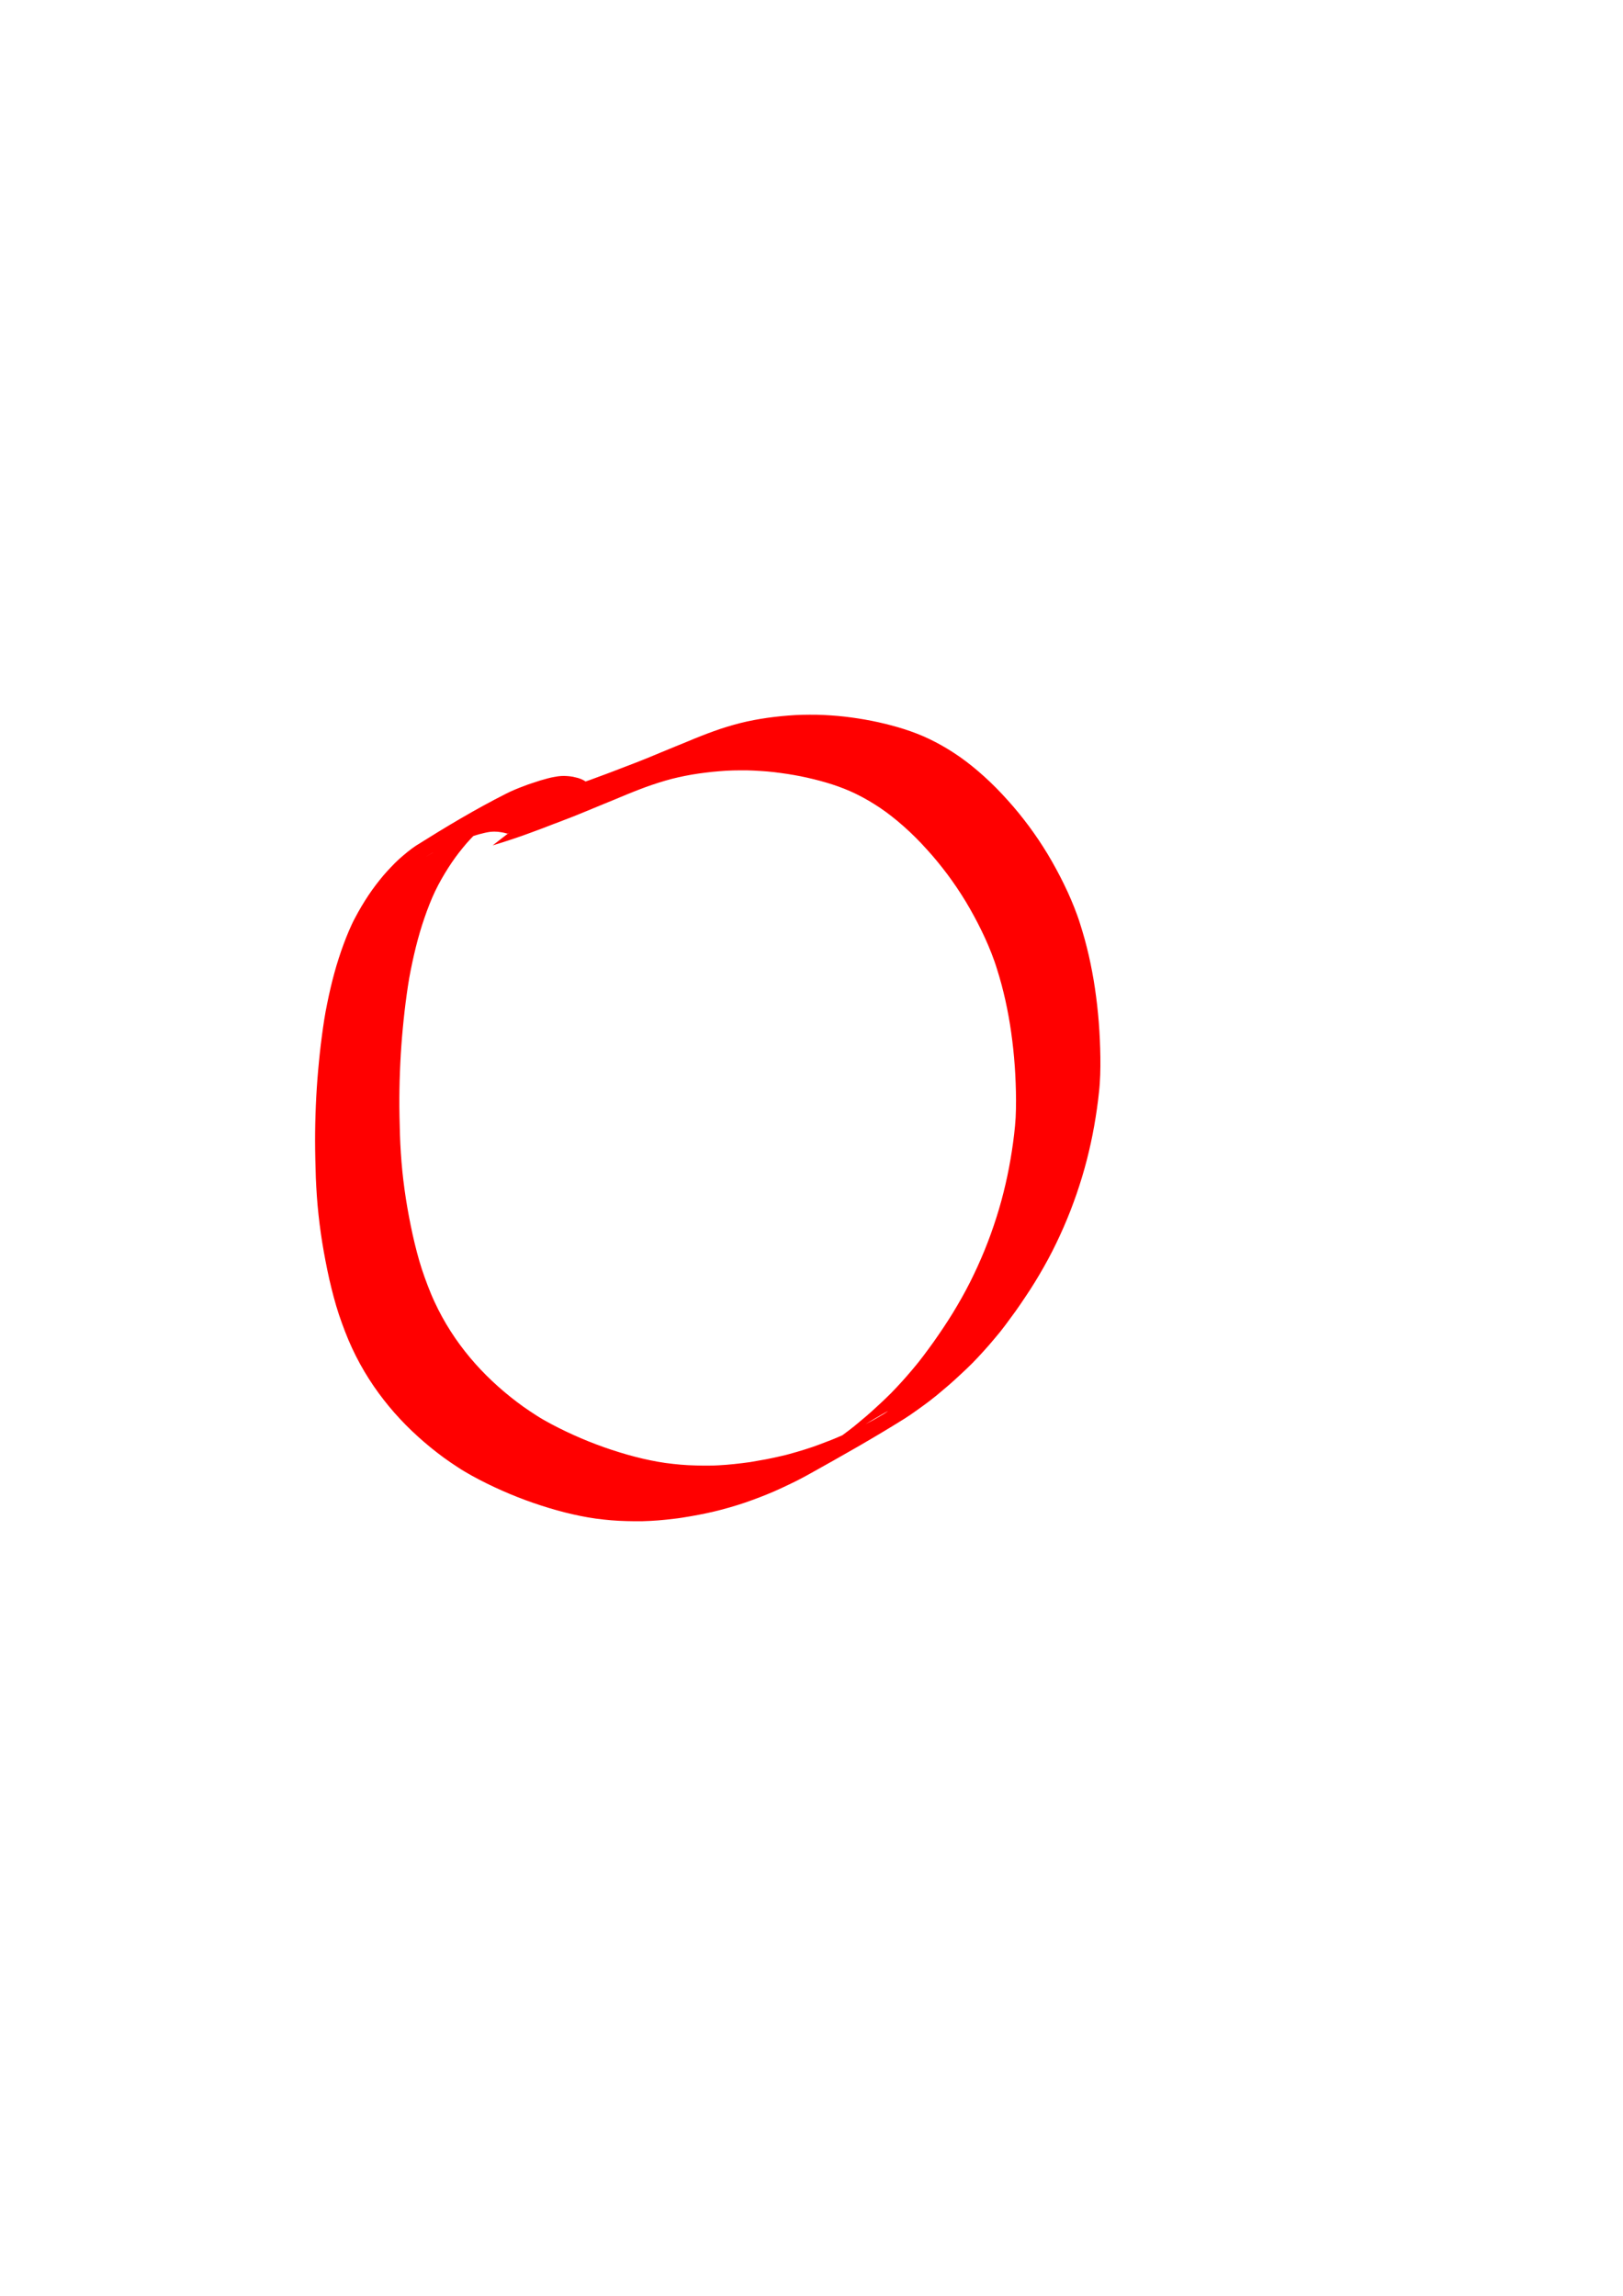 <?xml version="1.0" encoding="UTF-8" standalone="no"?>
<!-- Created with Inkscape (http://www.inkscape.org/) -->

<svg
   xmlns:dc="http://purl.org/dc/elements/1.1/"
   xmlns:cc="http://creativecommons.org/ns#"
   xmlns:rdf="http://www.w3.org/1999/02/22-rdf-syntax-ns#"
   xmlns:svg="http://www.w3.org/2000/svg"
   xmlns="http://www.w3.org/2000/svg"
   xmlns:sodipodi="http://sodipodi.sourceforge.net/DTD/sodipodi-0.dtd"
   xmlns:inkscape="http://www.inkscape.org/namespaces/inkscape"
   width="210mm"
   height="297mm"
   viewBox="0 0 210 297"
   version="1.1"
   id="svg3760"
   inkscape:version="0.92.3 (2405546, 2018-03-11)"
   sodipodi:docname="circle.svg">
  <defs
     id="defs3754">
    <inkscape:path-effect
       effect="simplify"
       id="path-effect898"
       is_visible="true"
       steps="1"
       threshold="0"
       smooth_angles="360"
       helper_size="0"
       simplify_individual_paths="false"
       simplify_just_coalesce="false"
       simplifyindividualpaths="false"
       simplifyJustCoalesce="false" />
    <inkscape:path-effect
       effect="simplify"
       id="path-effect894"
       is_visible="true"
       steps="1"
       threshold="0"
       smooth_angles="360"
       helper_size="0"
       simplify_individual_paths="false"
       simplify_just_coalesce="false"
       simplifyindividualpaths="false"
       simplifyJustCoalesce="false" />
    <inkscape:path-effect
       effect="simplify"
       id="path-effect890"
       is_visible="true"
       steps="1"
       threshold="0"
       smooth_angles="360"
       helper_size="0"
       simplify_individual_paths="false"
       simplify_just_coalesce="false"
       simplifyindividualpaths="false"
       simplifyJustCoalesce="false" />
  </defs>
  <sodipodi:namedview
     id="base"
     pagecolor="#ffffff"
     bordercolor="#666666"
     borderopacity="1.0"
     inkscape:pageopacity="0.0"
     inkscape:pageshadow="2"
     inkscape:zoom="0.49497475"
     inkscape:cx="559.97748"
     inkscape:cy="614.01794"
     inkscape:document-units="mm"
     inkscape:current-layer="layer1"
     showgrid="false"
     inkscape:window-width="1528"
     inkscape:window-height="1438"
     inkscape:window-x="0"
     inkscape:window-y="0"
     inkscape:window-maximized="0" />
  <g
     inkscape:label="Layer 1"
     inkscape:groupmode="layer"
     id="layer1">
    <path
       style="opacity:1;fill:#ff0000;fill-opacity:1;stroke:none;stroke-width:0.3;stroke-linejoin:round;stroke-miterlimit:4;stroke-dasharray:none;stroke-dashoffset:0;stroke-opacity:1"
       id="path952"
       d="m 65.64,107.845 c 0.038,-0.05 0.02,-0.013 0.04,0.013 -0.056,-0.013 -0.111,-0.033 -0.167,-0.046 -0.114,-0.029 -0.224,-0.072 -0.341,-0.09 -0.157,-0.036 -0.315,-0.06 -0.475,-0.08 -0.195,-0.033 -0.391,-0.056 -0.589,-0.052 -0.22,-0.021 -0.437,0.013 -0.656,0.019 -0.235,0.022 -0.464,0.082 -0.696,0.125 -0.258,0.058 -0.512,0.131 -0.769,0.191 -0.282,0.077 -0.558,0.174 -0.838,0.259 -0.319,0.068 -0.619,0.196 -0.925,0.303 -0.339,0.111 -0.681,0.218 -1.015,0.345 -0.358,0.134 -0.707,0.291 -1.066,0.426 -0.381,0.145 -0.743,0.332 -1.113,0.502 -0.381,0.185 -0.747,0.397 -1.121,0.596 -4.689,2.762 13.728,-8.041 9.354,-5.39 -0.393,0.224 -0.771,0.47 -1.145,0.724 -0.389,0.26 -0.751,0.556 -1.116,0.846 -0.375,0.296 -0.733,0.614 -1.082,0.941 -0.353,0.344 -0.699,0.697 -1.039,1.054 -0.352,0.368 -0.679,0.759 -1.003,1.152 -0.338,0.408 -0.659,0.829 -0.972,1.257 -0.323,0.442 -0.626,0.898 -0.923,1.358 -0.307,0.477 -0.593,0.966 -0.876,1.457 -0.289,0.511 -0.562,1.03 -0.815,1.559 -0.263,0.548 -0.497,1.108 -0.722,1.671 -0.235,0.584 -0.448,1.176 -0.653,1.771 -0.214,0.613 -0.408,1.233 -0.592,1.855 -0.187,0.633 -0.356,1.271 -0.518,1.911 -0.163,0.654 -0.313,1.312 -0.454,1.971 -0.143,0.676 -0.282,1.353 -0.403,2.033 -0.123,0.703 -0.225,1.409 -0.324,2.115 -0.102,0.717 -0.191,1.436 -0.275,2.155 -0.088,0.733 -0.158,1.467 -0.229,2.201 -0.073,0.74 -0.131,1.482 -0.187,2.223 -0.054,0.747 -0.098,1.495 -0.136,2.243 -0.039,0.757 -0.064,1.514 -0.088,2.271 -0.023,0.772 -0.031,1.545 -0.037,2.318 -0.008,0.789 0.005,1.578 0.017,2.367 0.011,0.794 0.033,1.587 0.057,2.38 0.027,0.791 0.069,1.581 0.118,2.37 0.048,0.789 0.119,1.576 0.196,2.363 0.078,0.787 0.175,1.572 0.281,2.355 0.105,0.785 0.232,1.567 0.365,2.347 0.133,0.775 0.282,1.547 0.437,2.318 0.152,0.763 0.323,1.523 0.504,2.28 0.181,0.753 0.381,1.501 0.593,2.245 0.21,0.733 0.451,1.456 0.707,2.174 0.252,0.712 0.527,1.415 0.813,2.113 0.282,0.684 0.599,1.353 0.928,2.016 0.324,0.65 0.68,1.284 1.047,1.911 0.363,0.618 0.756,1.218 1.158,1.811 0.401,0.587 0.828,1.156 1.264,1.717 0.429,0.55 0.881,1.081 1.342,1.604 0.461,0.521 0.943,1.022 1.434,1.516 0.493,0.495 1.006,0.97 1.526,1.437 0.523,0.469 1.063,0.919 1.611,1.36 0.545,0.435 1.101,0.856 1.669,1.261 0.569,0.404 1.152,0.788 1.74,1.164 0.588,0.383 1.205,0.718 1.822,1.052 0.632,0.338 1.273,0.657 1.919,0.967 0.642,0.31 1.295,0.597 1.949,0.88 0.651,0.282 1.311,0.541 1.974,0.793 0.658,0.251 1.323,0.484 1.991,0.705 0.663,0.221 1.333,0.42 2.003,0.617 0.662,0.192 1.332,0.359 2.002,0.52 0.656,0.155 1.318,0.284 1.981,0.408 0.65,0.117 1.305,0.207 1.961,0.276 0.652,0.077 1.305,0.129 1.96,0.166 0.655,0.035 1.31,0.046 1.966,0.056 0.661,7.9e-4 1.322,2.6e-4 1.982,-0.041 0.677,-0.035 1.352,-0.09 2.026,-0.163 0.691,-0.071 1.38,-0.157 2.068,-0.254 0.686,-0.12 1.373,-0.234 2.057,-0.363 0.679,-0.135 1.357,-0.275 2.03,-0.438 0.671,-0.146 1.329,-0.345 1.99,-0.532 0.656,-0.191 1.307,-0.397 1.955,-0.615 0.639,-0.219 1.267,-0.466 1.898,-0.706 0.637,-0.227 1.254,-0.505 1.876,-0.768 0.618,-0.271 1.225,-0.569 1.836,-0.856 0.608,-0.298 1.216,-0.599 1.812,-0.921 0.606,-0.305 1.184,-0.661 1.77,-1.001 4.013,-2.568 -14.6,8.644 -8.722,5.023 0.578,-0.352 1.15,-0.716 1.713,-1.091 0.563,-0.384 1.116,-0.781 1.669,-1.18 0.552,-0.403 1.095,-0.818 1.629,-1.246 0.531,-0.44 1.06,-0.883 1.586,-1.328 0.526,-0.464 1.049,-0.932 1.561,-1.411 0.52,-0.476 1.027,-0.965 1.528,-1.462 0.499,-0.511 0.986,-1.033 1.467,-1.56 0.481,-0.533 0.948,-1.08 1.413,-1.627 0.473,-0.553 0.919,-1.127 1.359,-1.706 0.44,-0.589 0.878,-1.18 1.306,-1.779 0.428,-0.606 0.843,-1.22 1.257,-1.835 0.417,-0.619 0.816,-1.25 1.209,-1.884 0.396,-0.643 0.774,-1.296 1.146,-1.953 0.376,-0.661 0.73,-1.335 1.075,-2.013 0.345,-0.678 0.668,-1.367 0.986,-2.059 0.314,-0.686 0.61,-1.38 0.897,-2.078 0.288,-0.702 0.556,-1.412 0.816,-2.124 0.257,-0.705 0.493,-1.417 0.722,-2.132 0.23,-0.714 0.439,-1.435 0.639,-2.158 0.197,-0.715 0.373,-1.436 0.542,-2.158 0.168,-0.712 0.312,-1.429 0.452,-2.147 0.137,-0.713 0.256,-1.43 0.369,-2.147 0.111,-0.714 0.207,-1.429 0.292,-2.147 0.083,-0.719 0.154,-1.439 0.195,-2.162 0.039,-0.742 0.049,-1.486 0.05,-2.229 0,-0.745 -0.022,-1.491 -0.048,-2.235 -0.025,-0.738 -0.067,-1.475 -0.118,-2.212 -0.05,-0.728 -0.118,-1.454 -0.193,-2.179 -0.075,-0.718 -0.167,-1.434 -0.266,-2.149 -0.097,-0.706 -0.214,-1.408 -0.339,-2.109 -0.125,-0.694 -0.266,-1.385 -0.417,-2.074 -0.15,-0.684 -0.321,-1.363 -0.5,-2.039 -0.178,-0.676 -0.382,-1.344 -0.589,-2.012 -0.202,-0.67 -0.442,-1.326 -0.692,-1.979 -0.257,-0.665 -0.539,-1.319 -0.832,-1.969 -0.299,-0.657 -0.619,-1.305 -0.947,-1.948 -0.327,-0.639 -0.675,-1.267 -1.027,-1.893 -0.346,-0.621 -0.724,-1.223 -1.103,-1.824 -0.374,-0.599 -0.779,-1.178 -1.184,-1.757 -0.401,-0.576 -0.826,-1.135 -1.26,-1.686 -0.43,-0.556 -0.879,-1.096 -1.338,-1.628 -0.464,-0.528 -0.935,-1.05 -1.416,-1.562 -0.479,-0.509 -0.978,-0.999 -1.485,-1.48 -0.494,-0.468 -1.008,-0.916 -1.528,-1.356 -0.499,-0.42 -1.016,-0.818 -1.539,-1.208 -0.5,-0.369 -1.02,-0.711 -1.545,-1.043 -0.503,-0.32 -1.024,-0.611 -1.547,-0.896 -0.501,-0.271 -1.015,-0.516 -1.535,-0.75 -0.505,-0.226 -1.023,-0.424 -1.543,-0.613 -0.518,-0.19 -1.044,-0.355 -1.573,-0.512 -0.54,-0.157 -1.082,-0.304 -1.628,-0.437 -0.554,-0.139 -1.112,-0.258 -1.67,-0.374 -0.563,-0.113 -1.129,-0.206 -1.695,-0.299 -0.573,-0.086 -1.148,-0.163 -1.723,-0.233 -0.582,-0.07 -1.168,-0.117 -1.753,-0.154 -0.59,-0.046 -1.182,-0.065 -1.774,-0.083 -0.594,-0.007 -1.189,0.001 -1.783,0.011 -0.595,0.015 -1.19,0.051 -1.783,0.101 -0.597,0.046 -1.193,0.107 -1.787,0.182 -0.594,0.072 -1.187,0.156 -1.778,0.256 -0.585,0.105 -1.169,0.214 -1.749,0.348 -0.577,0.123 -1.146,0.28 -1.712,0.442 -0.562,0.169 -1.124,0.337 -1.679,0.53 -0.559,0.182 -1.106,0.398 -1.657,0.602 -0.554,0.21 -1.101,0.436 -1.651,0.656 -0.552,0.233 -1.104,0.469 -1.66,0.692 -0.569,0.226 -1.134,0.462 -1.7,0.695 -0.576,0.234 -1.149,0.476 -1.723,0.715 -0.588,0.237 -1.171,0.483 -1.76,0.716 -0.606,0.23 -1.207,0.47 -1.813,0.701 -0.616,0.232 -1.234,0.462 -1.847,0.705 -0.622,0.247 -1.256,0.464 -1.881,0.703 -0.638,0.241 -1.283,0.466 -1.928,0.687 -0.662,0.226 -1.328,0.44 -1.995,0.65 -0.34,0.107 -0.68,0.21 -1.021,0.313 0,0 9.686,-7.491 9.686,-7.491 v 0 c 0.338,-0.107 0.676,-0.214 1.012,-0.325 0.661,-0.218 1.321,-0.441 1.976,-0.676 0.64,-0.23 1.278,-0.467 1.914,-0.707 0.628,-0.229 1.251,-0.472 1.874,-0.714 0.617,-0.231 1.232,-0.468 1.846,-0.707 0.601,-0.237 1.206,-0.467 1.802,-0.716 0.584,-0.242 1.17,-0.482 1.753,-0.727 0.574,-0.24 1.151,-0.474 1.727,-0.711 0.567,-0.233 1.136,-0.46 1.702,-0.694 0.554,-0.233 1.108,-0.467 1.669,-0.682 0.554,-0.219 1.112,-0.429 1.673,-0.629 0.558,-0.202 1.12,-0.39 1.687,-0.563 0.57,-0.168 1.14,-0.337 1.717,-0.48 0.582,-0.143 1.165,-0.277 1.754,-0.387 0.594,-0.108 1.189,-0.214 1.788,-0.295 0.602,-0.08 1.204,-0.158 1.808,-0.215 0.606,-0.055 1.211,-0.108 1.819,-0.139 0.607,-0.028 1.215,-0.049 1.823,-0.046 0.606,-0.001 1.213,0.004 1.818,0.037 0.602,0.029 1.202,0.071 1.802,0.122 0.598,0.057 1.195,0.116 1.789,0.203 0.585,0.081 1.17,0.169 1.752,0.273 0.578,0.103 1.154,0.214 1.727,0.343 0.569,0.128 1.136,0.264 1.699,0.414 0.557,0.153 1.113,0.307 1.663,0.486 0.544,0.177 1.083,0.366 1.616,0.575 0.537,0.214 1.072,0.434 1.592,0.688 0.535,0.259 1.064,0.529 1.581,0.823 0.539,0.307 1.072,0.624 1.59,0.965 0.541,0.357 1.077,0.724 1.592,1.119 0.536,0.41 1.065,0.83 1.577,1.271 0.532,0.46 1.057,0.928 1.564,1.416 0.519,0.501 1.03,1.01 1.521,1.539 0.489,0.528 0.972,1.062 1.443,1.606 0.467,0.548 0.925,1.104 1.366,1.674 0.446,0.571 0.881,1.149 1.294,1.744 0.416,0.595 0.829,1.192 1.213,1.807 0.39,0.618 0.776,1.238 1.132,1.877 0.361,0.64 0.717,1.283 1.052,1.937 0.338,0.66 0.667,1.324 0.976,1.998 0.304,0.67 0.597,1.344 0.866,2.029 0.263,0.677 0.52,1.356 0.733,2.05 0.213,0.683 0.426,1.366 0.614,2.056 0.185,0.692 0.367,1.386 0.525,2.085 0.157,0.702 0.309,1.405 0.437,2.113 0.135,0.716 0.259,1.434 0.363,2.155 0.103,0.728 0.204,1.456 0.285,2.186 0.08,0.738 0.156,1.477 0.213,2.218 0.055,0.749 0.106,1.498 0.136,2.249 0.029,0.756 0.06,1.513 0.066,2.27 0.009,0.762 0.007,1.525 -0.021,2.286 -0.029,0.746 -0.071,1.491 -0.158,2.233 -0.079,0.73 -0.163,1.46 -0.272,2.187 -0.104,0.73 -0.221,1.459 -0.351,2.185 -0.13,0.733 -0.273,1.465 -0.431,2.193 -0.165,0.736 -0.333,1.471 -0.522,2.201 -0.194,0.738 -0.393,1.474 -0.617,2.203 -0.224,0.729 -0.452,1.456 -0.702,2.176 -0.255,0.726 -0.515,1.451 -0.795,2.168 -0.281,0.713 -0.57,1.422 -0.877,2.124 -0.312,0.705 -0.629,1.408 -0.966,2.101 -0.339,0.694 -0.68,1.386 -1.052,2.063 -0.366,0.671 -0.737,1.338 -1.127,1.995 -0.386,0.649 -0.778,1.295 -1.188,1.929 -0.407,0.626 -0.827,1.244 -1.244,1.864 -0.419,0.612 -0.844,1.219 -1.292,1.81 -0.433,0.597 -0.873,1.19 -1.332,1.768 -0.457,0.562 -0.928,1.113 -1.397,1.665 -0.472,0.545 -0.956,1.078 -1.448,1.605 -0.484,0.524 -0.985,1.031 -1.503,1.521 -0.516,0.481 -1.025,0.969 -1.548,1.441 -0.509,0.472 -1.04,0.917 -1.572,1.363 -0.522,0.451 -1.053,0.891 -1.603,1.307 -0.543,0.416 -1.096,0.821 -1.654,1.216 -0.552,0.4 -1.113,0.786 -1.69,1.151 -3.995,2.498 -8.098,4.814 -12.218,7.108 -0.592,0.337 -1.196,0.651 -1.804,0.959 -0.611,0.302 -1.223,0.599 -1.843,0.883 -0.616,0.286 -1.236,0.564 -1.867,0.816 -0.629,0.259 -1.266,0.497 -1.904,0.733 -0.639,0.236 -1.283,0.459 -1.934,0.659 -0.659,0.202 -1.319,0.399 -1.985,0.575 -0.671,0.18 -1.347,0.338 -2.026,0.484 -0.686,0.141 -1.372,0.279 -2.063,0.395 -0.696,0.116 -1.391,0.239 -2.092,0.317 -0.698,0.082 -1.396,0.161 -2.096,0.217 -0.688,0.051 -1.377,0.092 -2.068,0.108 -0.675,0.005 -1.349,0.007 -2.024,-0.015 -0.668,-0.02 -1.336,-0.05 -2.002,-0.106 -0.667,-0.059 -1.333,-0.128 -1.996,-0.218 -0.673,-0.097 -1.344,-0.207 -2.009,-0.346 -0.675,-0.138 -1.348,-0.287 -2.015,-0.459 -0.682,-0.175 -1.361,-0.362 -2.035,-0.568 -0.68,-0.207 -1.358,-0.421 -2.029,-0.655 -0.677,-0.238 -1.352,-0.483 -2.019,-0.747 -0.673,-0.266 -1.342,-0.543 -2.003,-0.837 -0.664,-0.296 -1.325,-0.599 -1.976,-0.922 -0.657,-0.326 -1.309,-0.661 -1.951,-1.017 -0.636,-0.355 -1.265,-0.721 -1.871,-1.124 -0.6,-0.394 -1.195,-0.796 -1.775,-1.219 -0.578,-0.427 -1.149,-0.863 -1.705,-1.319 -0.558,-0.46 -1.11,-0.928 -1.645,-1.415 -0.532,-0.486 -1.057,-0.981 -1.561,-1.495 -0.503,-0.514 -0.998,-1.036 -1.471,-1.577 -0.474,-0.544 -0.938,-1.096 -1.379,-1.668 -0.45,-0.583 -0.89,-1.174 -1.304,-1.784 -0.416,-0.616 -0.822,-1.24 -1.199,-1.881 -0.381,-0.651 -0.75,-1.309 -1.088,-1.984 -0.343,-0.688 -0.673,-1.382 -0.97,-2.091 -0.297,-0.715 -0.581,-1.435 -0.841,-2.164 -0.268,-0.741 -0.522,-1.487 -0.744,-2.243 -0.222,-0.76 -0.429,-1.524 -0.618,-2.292 -0.187,-0.771 -0.369,-1.543 -0.526,-2.321 -0.159,-0.782 -0.314,-1.564 -0.453,-2.349 -0.137,-0.793 -0.274,-1.586 -0.384,-2.383 -0.113,-0.797 -0.217,-1.595 -0.302,-2.395 -0.082,-0.799 -0.164,-1.599 -0.216,-2.4 -0.056,-0.801 -0.099,-1.603 -0.136,-2.405 -0.03,-0.799 -0.051,-1.599 -0.067,-2.399 -0.014,-0.797 -0.031,-1.595 -0.031,-2.393 0.004,-0.779 0.005,-1.559 0.025,-2.338 0.016,-0.765 0.043,-1.53 0.075,-2.295 0.035,-0.756 0.071,-1.511 0.123,-2.266 0.048,-0.75 0.108,-1.5 0.174,-2.249 0.068,-0.741 0.135,-1.483 0.217,-2.223 0.081,-0.727 0.163,-1.454 0.263,-2.179 0.096,-0.717 0.191,-1.434 0.306,-2.149 0.111,-0.695 0.235,-1.387 0.381,-2.076 0.137,-0.671 0.277,-1.341 0.436,-2.007 0.153,-0.656 0.319,-1.308 0.496,-1.958 0.18,-0.637 0.357,-1.275 0.568,-1.903 0.2,-0.61 0.401,-1.22 0.629,-1.82 0.22,-0.583 0.438,-1.167 0.69,-1.737 0.243,-0.554 0.488,-1.108 0.778,-1.639 0.268,-0.513 0.551,-1.019 0.847,-1.517 0.288,-0.48 0.582,-0.957 0.894,-1.422 0.303,-0.449 0.612,-0.894 0.942,-1.324 0.317,-0.412 0.638,-0.821 0.972,-1.219 0.326,-0.382 0.665,-0.751 1.013,-1.114 0.336,-0.357 0.678,-0.707 1.042,-1.035 0.354,-0.316 0.721,-0.618 1.085,-0.922 0.36,-0.284 0.725,-0.563 1.108,-0.816 3.793,-2.384 7.645,-4.696 11.645,-6.717 0.381,-0.196 0.772,-0.373 1.168,-0.539 0.378,-0.166 0.767,-0.306 1.153,-0.453 0.361,-0.144 0.726,-0.276 1.097,-0.389 0.343,-0.106 0.683,-0.224 1.024,-0.335 0.316,-0.099 0.641,-0.164 0.956,-0.267 0.293,-0.08 0.591,-0.142 0.889,-0.194 0.275,-0.054 0.553,-0.093 0.832,-0.111 0.264,-0.021 0.531,-0.014 0.795,0.008 0.248,0.01 0.491,0.05 0.736,0.089 0.223,0.051 0.446,0.099 0.667,0.16 0.194,0.061 0.387,0.131 0.572,0.218 0.163,0.088 0.33,0.171 0.475,0.288 0.145,0.119 0.281,0.25 0.391,0.403 0.129,0.186 0.246,0.385 0.299,0.607 0,0 -10.888,5.682 -10.888,5.682 z"
       inkscape:connector-curvature="0" />
  </g>
</svg>

